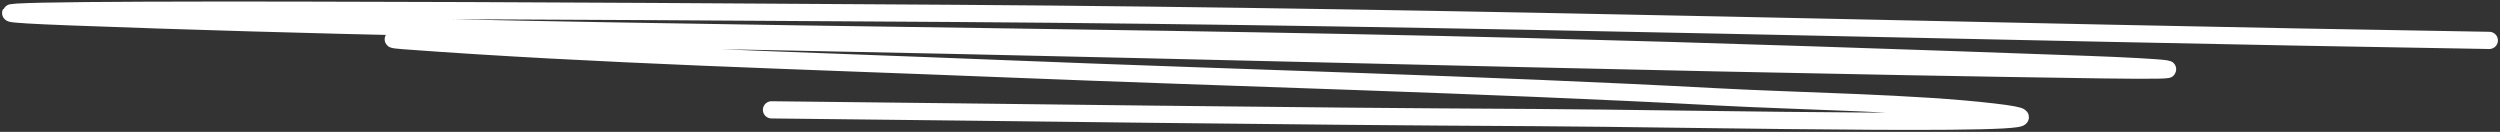 <svg width="436" height="23" viewBox="0 0 436 23" fill="none" xmlns="http://www.w3.org/2000/svg">
<rect x="0" y="0" width="436" height="23" fill="#333333" stroke="none"/>
<path d="M434.137 7.046C344.737 5.61 256.106 2.932 166.542 2.336C115.06 1.993 -38.899 0.99 12.062 2.924C95.823 6.103 182.393 6.001 266.729 8.139C299.405 8.967 331.819 10.078 364.33 11.251C376.841 11.703 386.612 12.466 366.592 12.176C277.24 10.884 188.351 8.014 98.997 6.625C89.462 6.477 61.211 6.405 70.396 7.088C104.062 9.591 140.18 10.577 174.622 11.966C216.096 13.638 258.242 14.683 299.37 16.887C314.144 17.678 333.931 17.925 347.686 19.536C372.026 22.387 294.385 20.633 267.698 20.503C223.285 20.287 178.923 19.619 134.547 19.157" stroke="white" stroke-width="3" stroke-linecap="round"/>
</svg>
